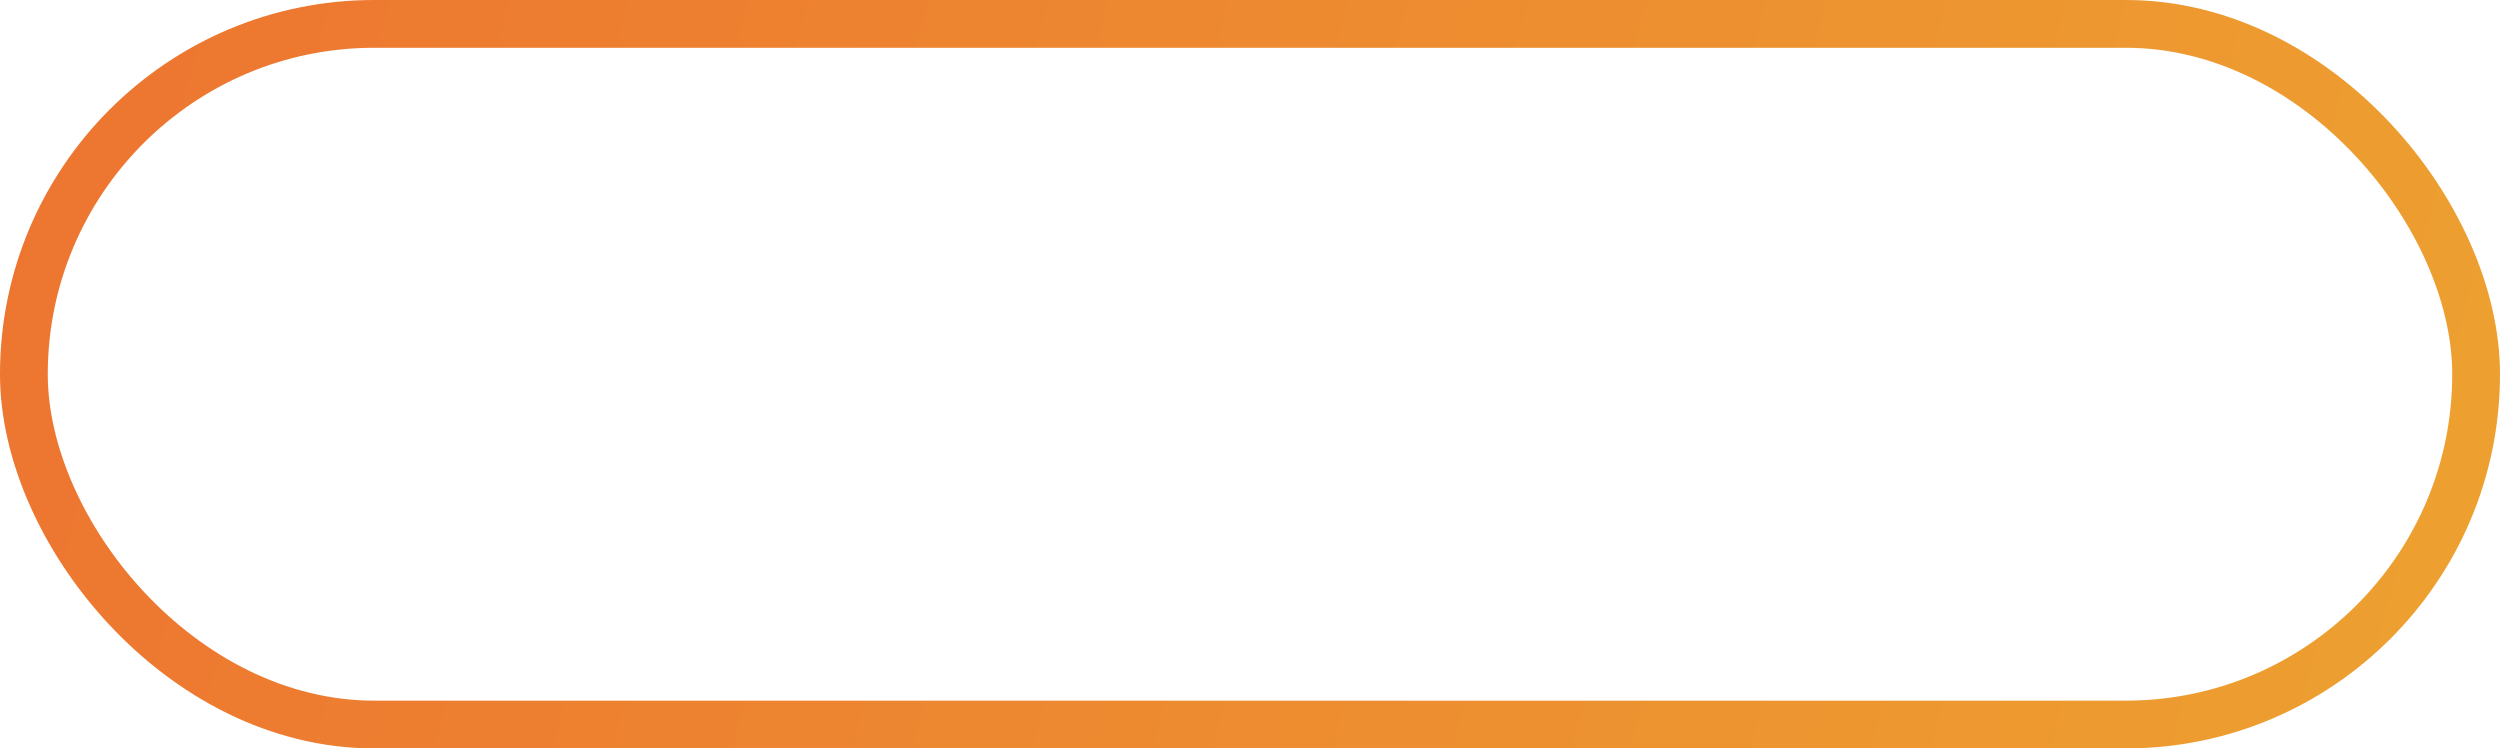 <svg width="157" height="47" viewBox="0 0 157 47" fill="none" xmlns="http://www.w3.org/2000/svg">
<rect x="1.5" y="1.5" width="154" height="44" rx="22" stroke="url(#paint0_linear_101_689)" stroke-width="3"/>
<defs>
<linearGradient id="paint0_linear_101_689" x1="0" y1="0" x2="158.475" y2="41.348" gradientUnits="userSpaceOnUse">
<stop stop-color="#ED7430"/>
<stop offset="1" stop-color="#EDA130"/>
</linearGradient>
</defs>
</svg>
